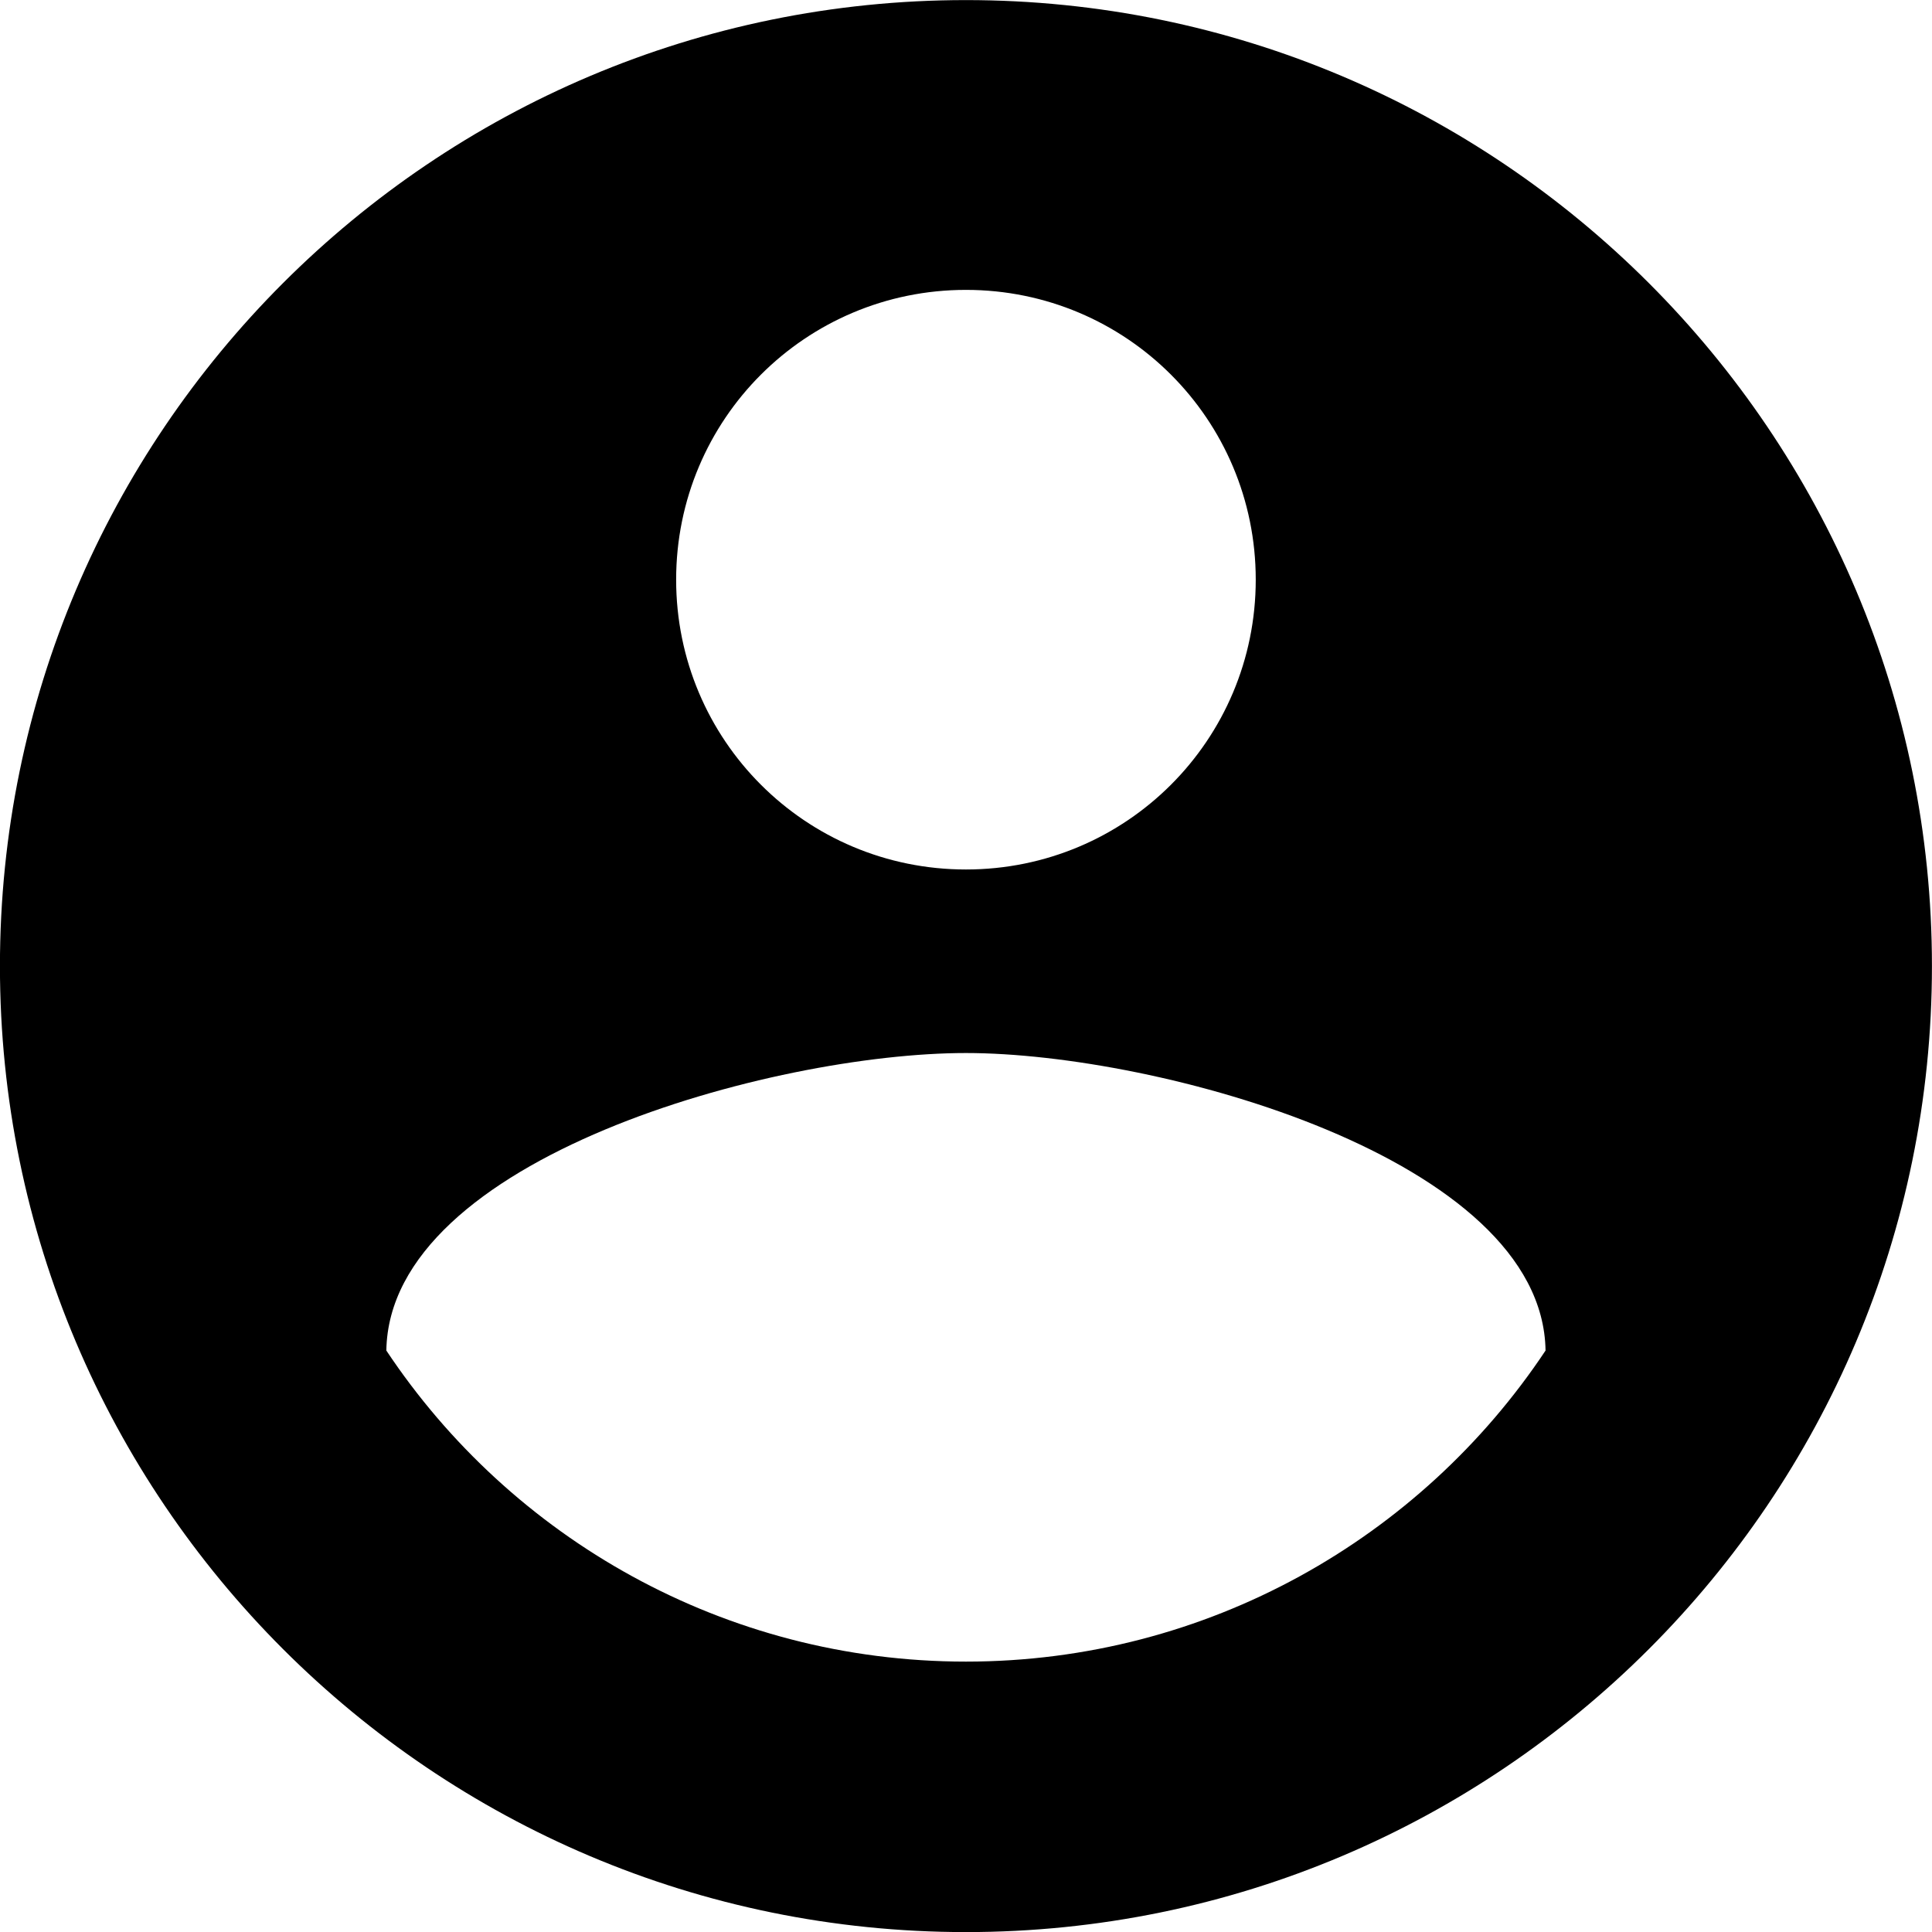 <?xml version="1.0" encoding="UTF-8" standalone="no"?>
<svg
   xmlns:dc="http://purl.org/dc/elements/1.1/"
   xmlns:cc="http://creativecommons.org/ns#"
   xmlns:rdf="http://www.w3.org/1999/02/22-rdf-syntax-ns#"
   xmlns:svg="http://www.w3.org/2000/svg"
   xmlns="http://www.w3.org/2000/svg"
   xmlns:sodipodi="http://sodipodi.sourceforge.net/DTD/sodipodi-0.dtd"
   xmlns:inkscape="http://www.inkscape.org/namespaces/inkscape"
   height="1000"
   viewBox="0 0 1000 1000"
   width="1000"
   version="1.1"
   id="svg6"
   sodipodi:docname="profile.svg"
   inkscape:version="0.92.4 (5da689c313, 2019-01-14)">
  <defs
     id="defs10" />
  <sodipodi:namedview
     pagecolor="#ffffff"
     bordercolor="#666666"
     borderopacity="1"
     objecttolerance="10"
     gridtolerance="10"
     guidetolerance="10"
     inkscape:pageopacity="0"
     inkscape:pageshadow="2"
     inkscape:window-width="1440"
     inkscape:window-height="838"
     id="namedview8"
     showgrid="true"
     inkscape:zoom="0.43457604"
     inkscape:cx="210.93038"
     inkscape:cy="455.1954"
     inkscape:window-x="-8"
     inkscape:window-y="-8"
     inkscape:window-maximized="1"
     inkscape:current-layer="svg6"
     showguides="true"
     inkscape:guide-bbox="true"
     units="px"
     width="298mm">
    <inkscape:grid
       type="xygrid"
       id="grid822" />
  </sodipodi:namedview>
  <path
     d="m 0,976 h 24 v 24 H 0 Z"
     id="path2"
     inkscape:connector-curvature="0"
     style="fill:none" />
  <path
     d="m 499.97,0.044 c -276,0 -500,224 -500,500 0,276 224,500 500,500 276,0 500,-224 500,-500 0,-276 -224,-500 -500,-500 z m 0,150 c 83,0 150,67 150,150 0,83 -67,150 -150,150 -83,0 -150,-67 -150,-150 0,-83 67,-150 150,-150 z m 0,710 c -125,0 -235.5,-64 -300,-161 1.5,-99.5 200,-154 300,-154 99.5,0 298.5,54.5 300,154 -64.5,97 -175,161 -300,161 z"
     id="path4"
     inkscape:connector-curvature="0"
     style="stroke-width:50" />
</svg>
